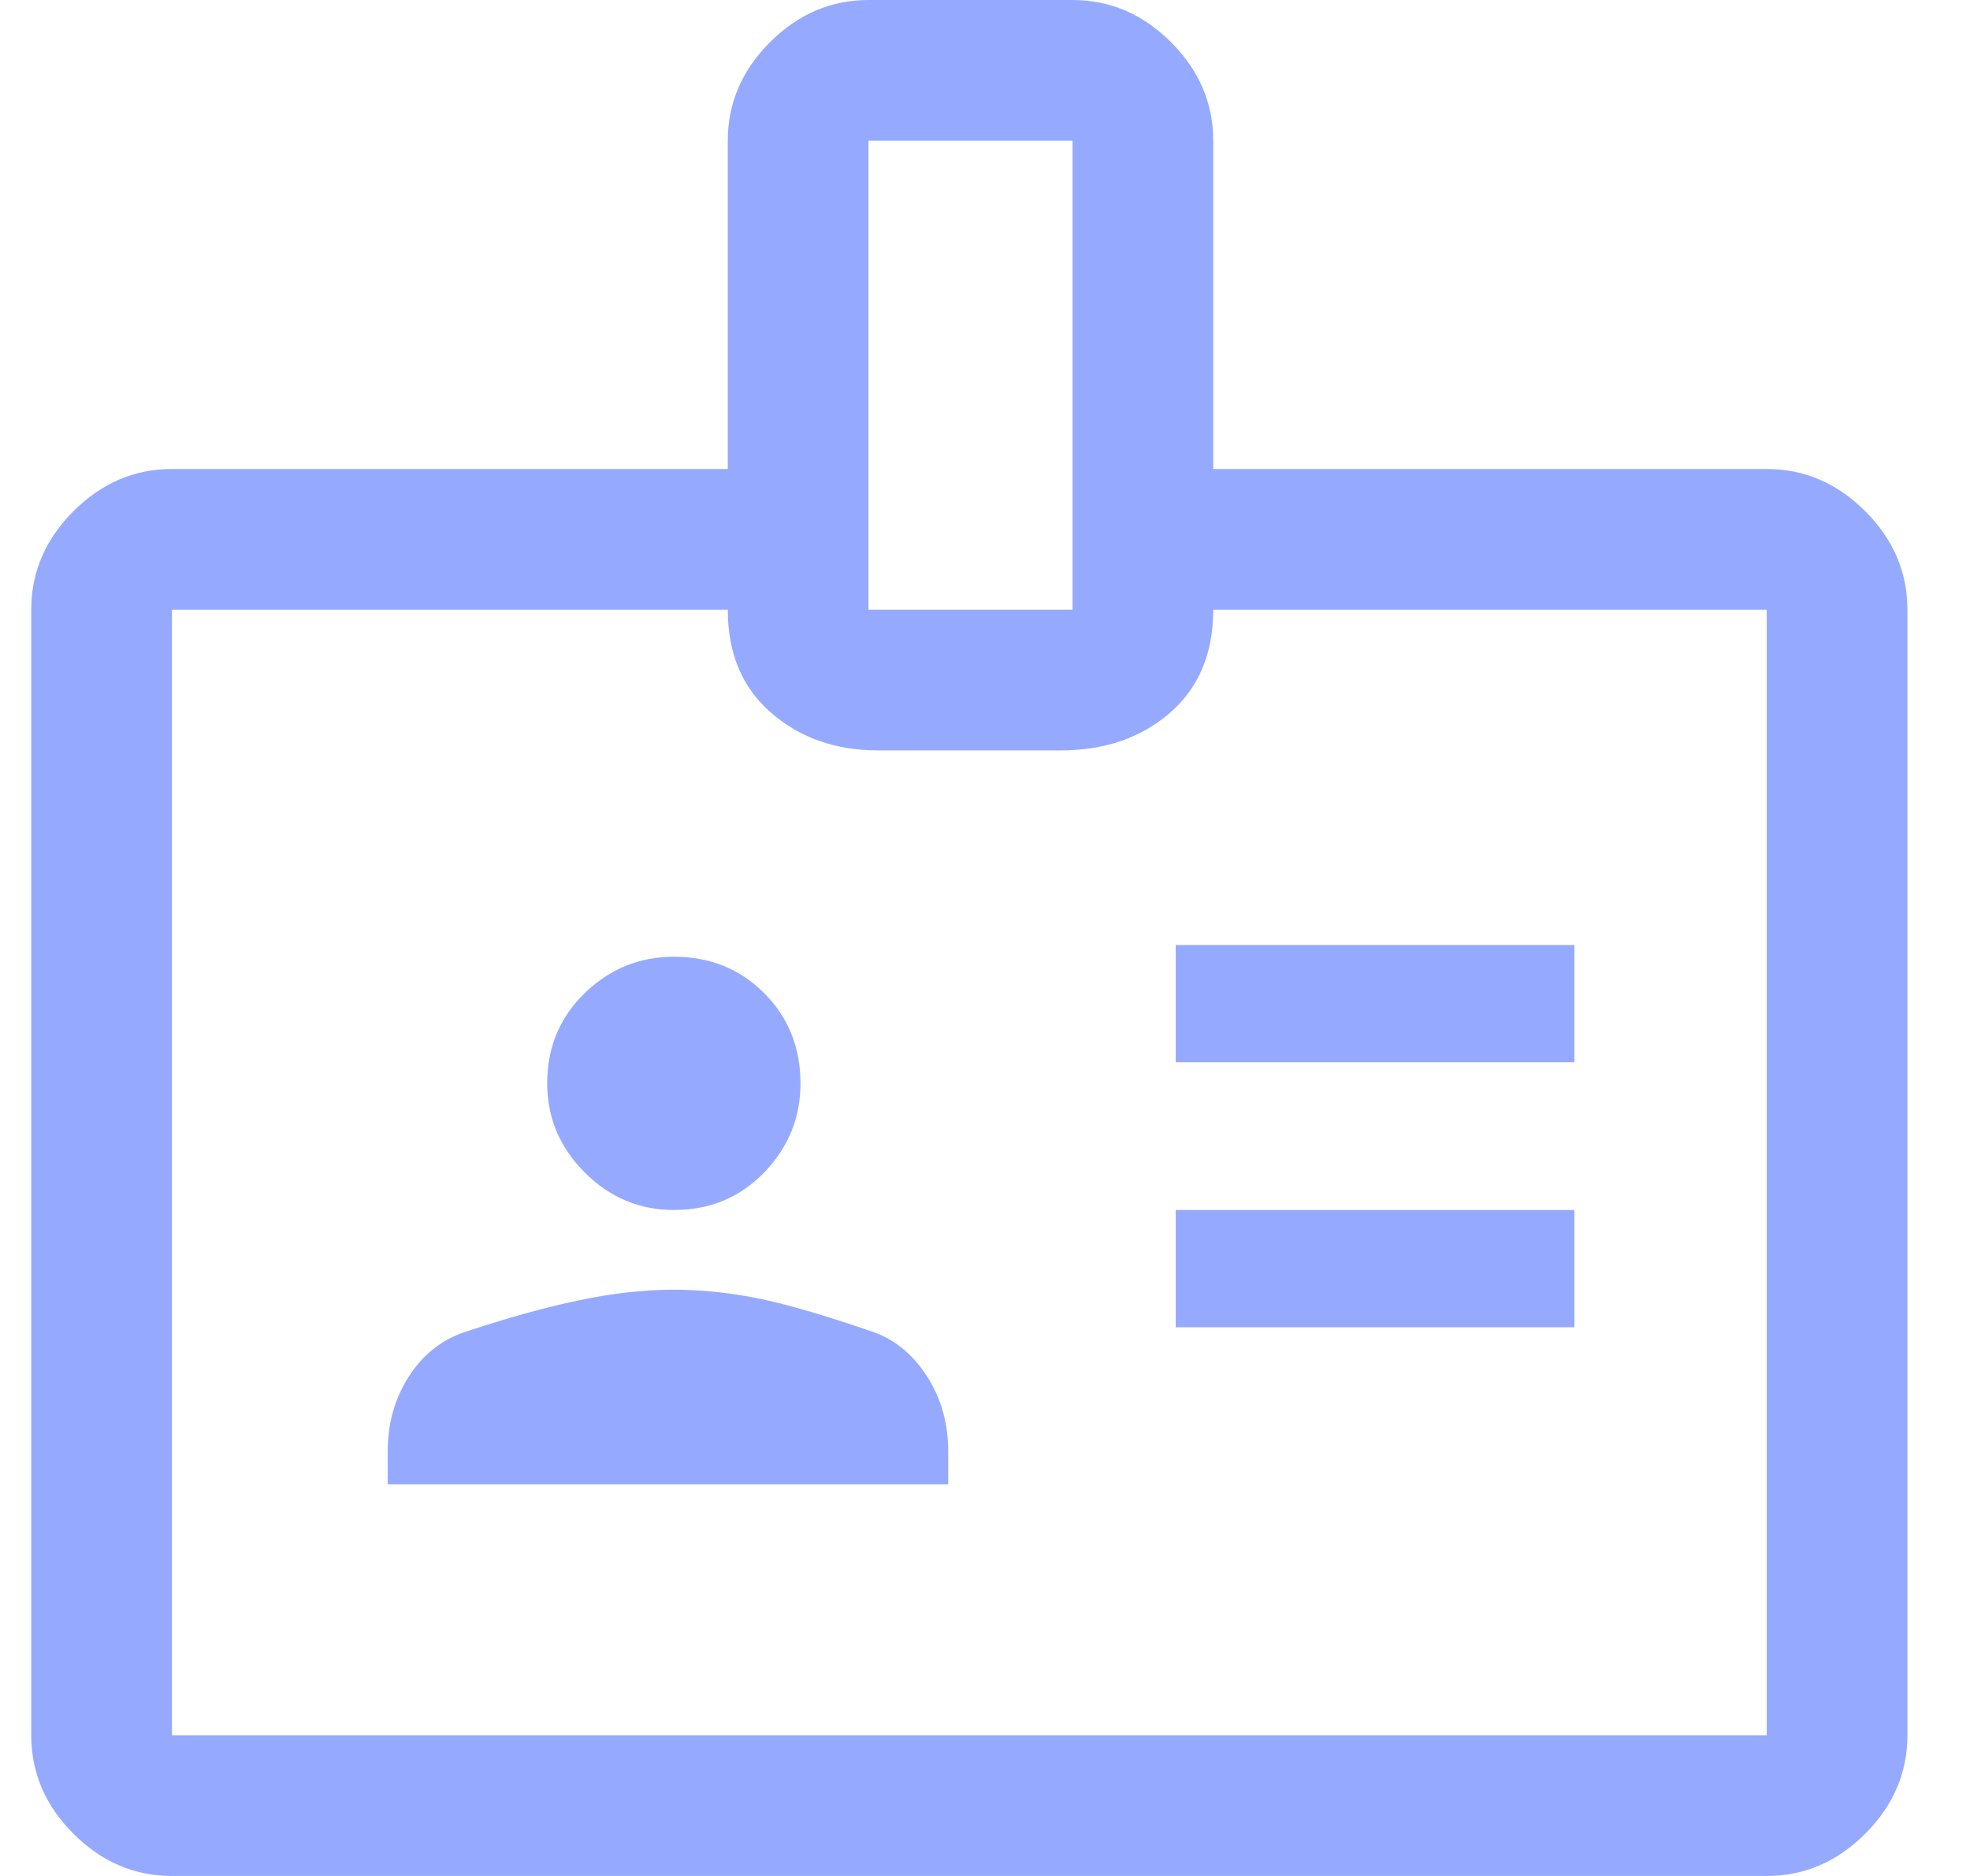<svg width="21" height="20" viewBox="0 0 21 20" fill="none" xmlns="http://www.w3.org/2000/svg">
<path d="M1.833 20C1.433 20 1.083 19.85 0.783 19.55C0.483 19.25 0.333 18.9 0.333 18.5V6.5C0.333 6.1 0.483 5.75 0.783 5.45C1.083 5.15 1.433 5 1.833 5H7.758V1.5C7.758 1.1 7.908 0.75 8.208 0.45C8.508 0.15 8.858 0 9.258 0H11.433C11.833 0 12.183 0.15 12.483 0.45C12.783 0.75 12.933 1.1 12.933 1.5V5H18.833C19.233 5 19.583 5.15 19.883 5.45C20.183 5.75 20.333 6.1 20.333 6.5V18.5C20.333 18.9 20.183 19.25 19.883 19.55C19.583 19.85 19.233 20 18.833 20H1.833ZM1.833 18.5H18.833V6.5H12.933C12.933 6.967 12.779 7.333 12.471 7.6C12.162 7.867 11.775 8 11.308 8H9.358C8.908 8 8.529 7.867 8.221 7.6C7.912 7.333 7.758 6.967 7.758 6.5H1.833V18.5ZM4.133 15.825H10.108V15.475C10.108 15.175 10.033 14.908 9.883 14.675C9.733 14.442 9.542 14.283 9.308 14.2C8.775 14.017 8.358 13.896 8.058 13.838C7.758 13.779 7.467 13.75 7.183 13.75C6.867 13.75 6.529 13.787 6.171 13.863C5.812 13.938 5.408 14.05 4.958 14.2C4.708 14.283 4.508 14.442 4.358 14.675C4.208 14.908 4.133 15.175 4.133 15.475V15.825ZM12.533 14.15H16.783V12.9H12.533V14.15ZM7.183 12.9C7.567 12.9 7.887 12.767 8.146 12.5C8.404 12.233 8.533 11.917 8.533 11.55C8.533 11.167 8.404 10.846 8.146 10.588C7.887 10.329 7.567 10.2 7.183 10.2C6.817 10.2 6.5 10.329 6.233 10.588C5.967 10.846 5.833 11.167 5.833 11.55C5.833 11.917 5.967 12.233 6.233 12.5C6.5 12.767 6.817 12.9 7.183 12.9ZM12.533 11.325H16.783V10.075H12.533V11.325ZM9.258 6.5H11.433V1.5H9.258V6.5Z" fill="#95AAFF"/>
</svg>
